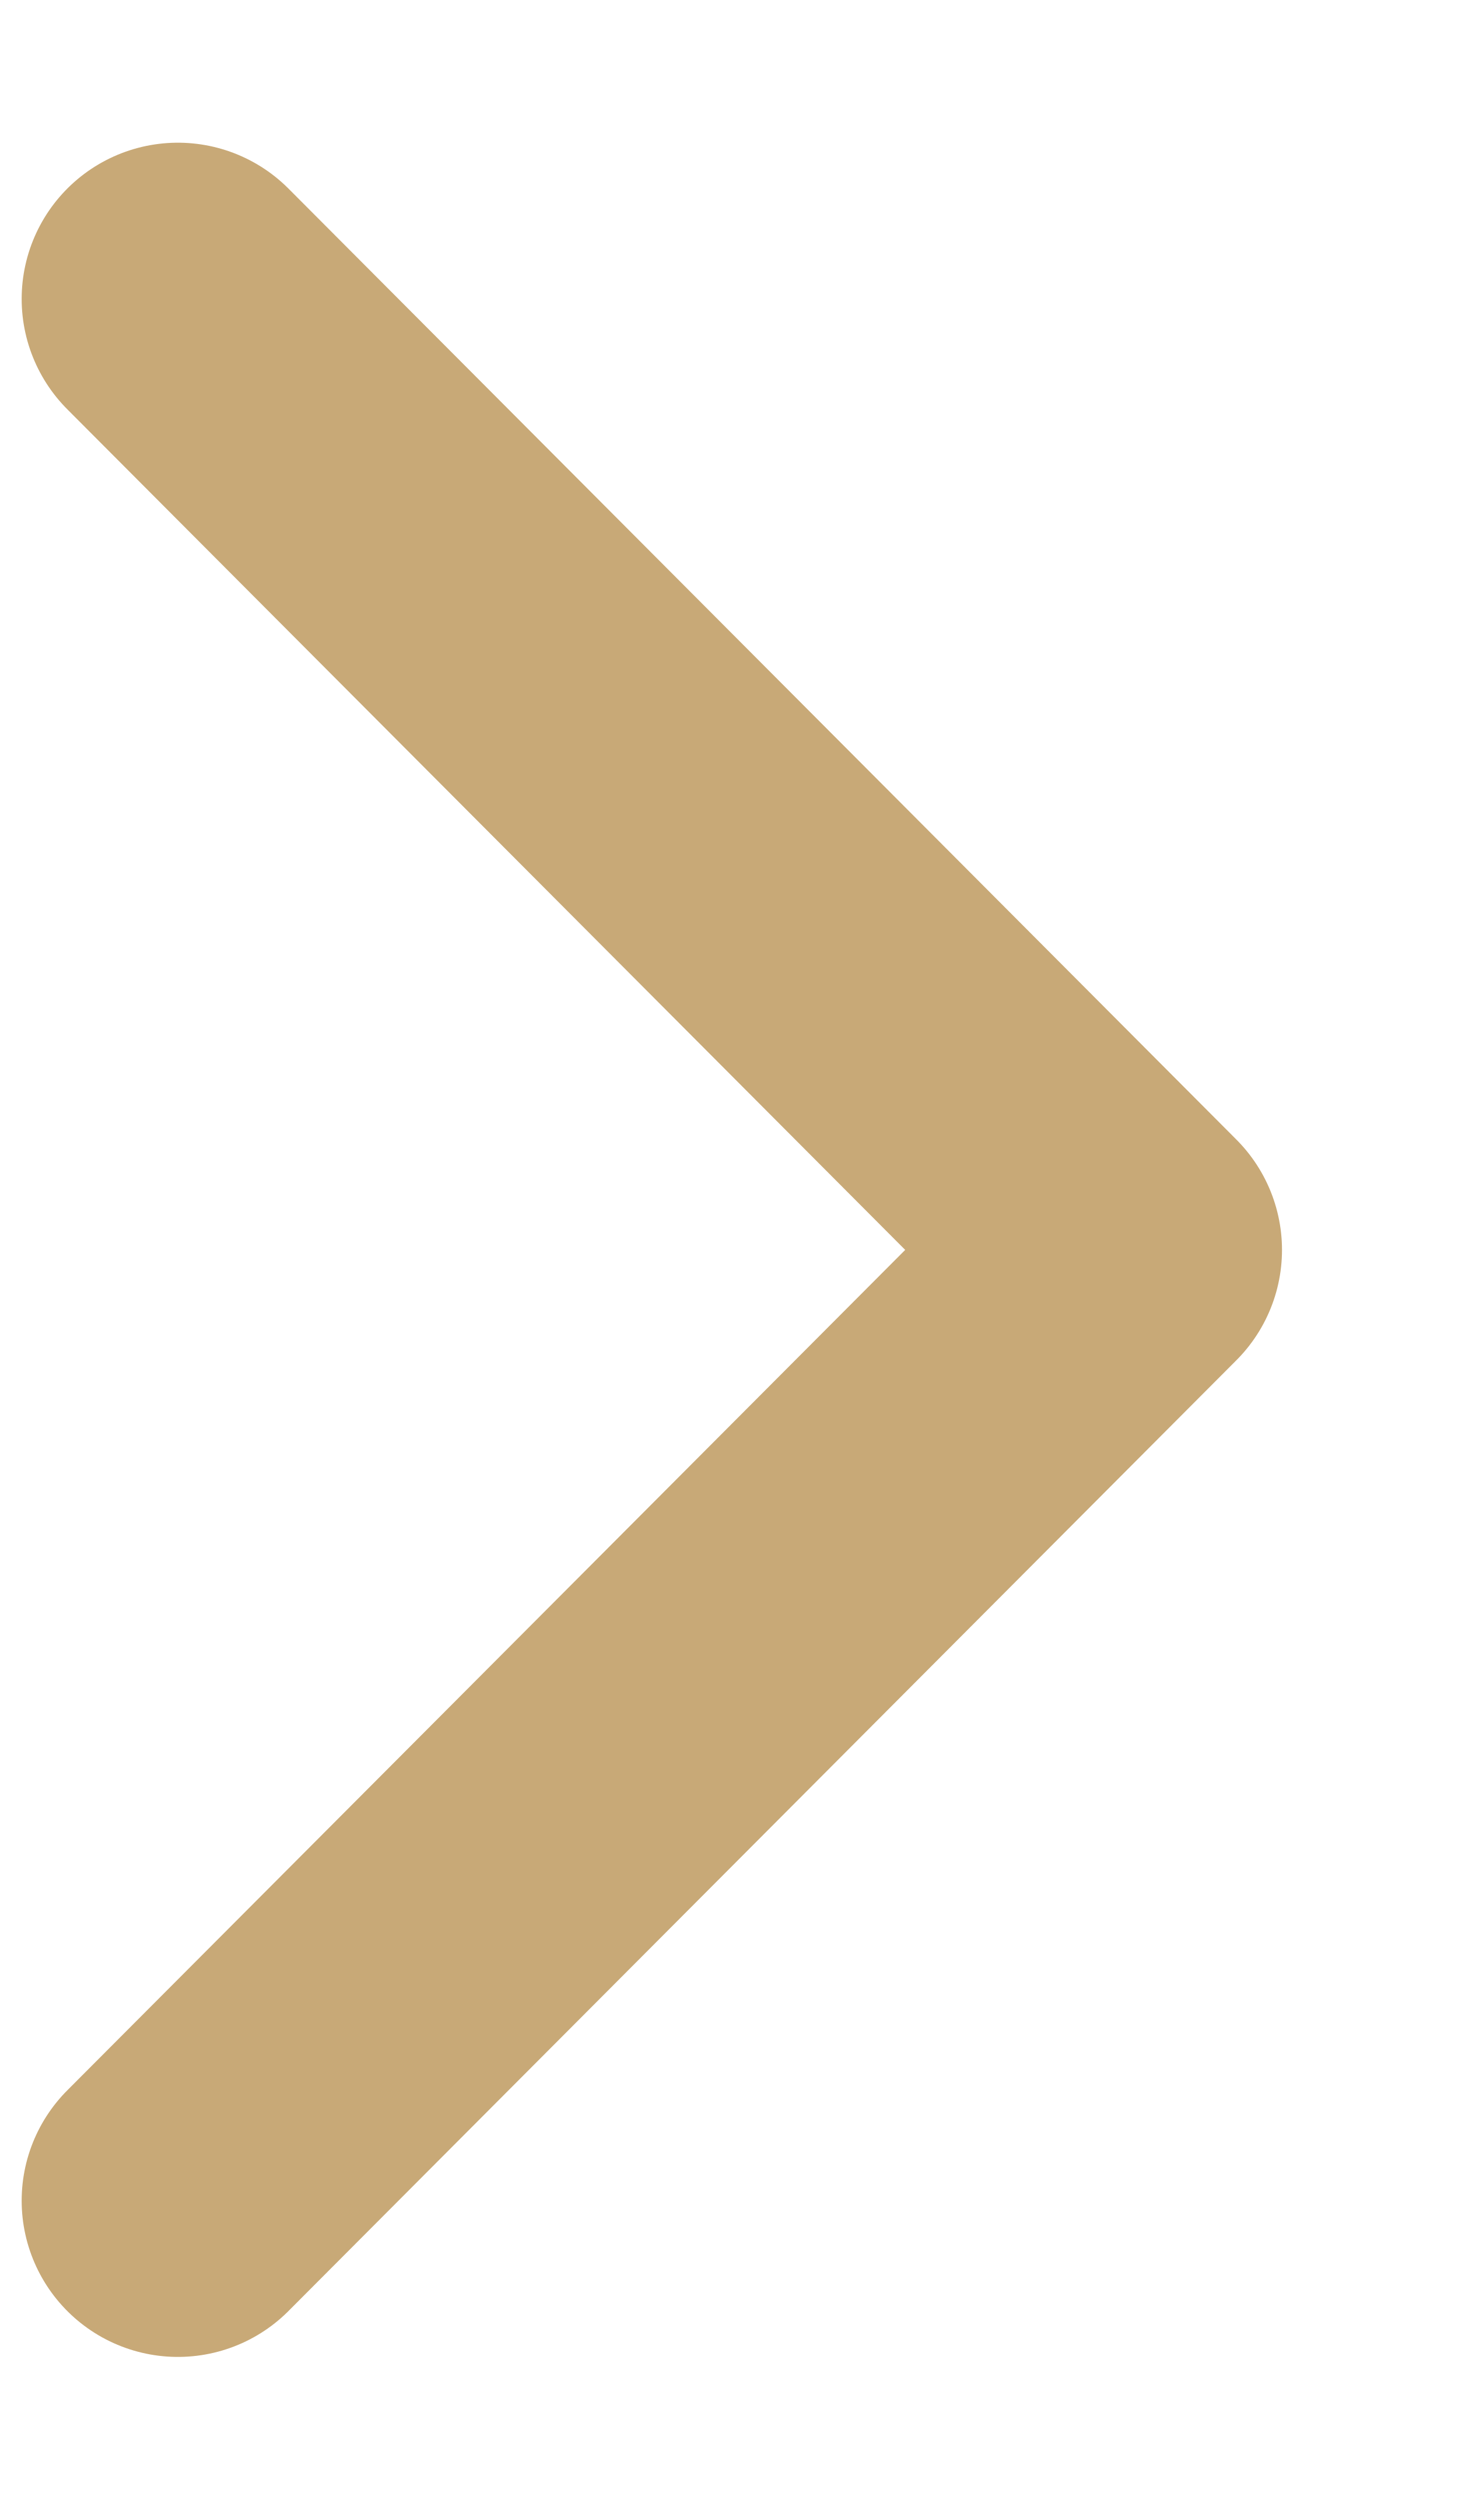 <svg width="7" height="12" viewBox="0 0 7 12" fill="none" xmlns="http://www.w3.org/2000/svg">
<path d="M0.854 10.564L5.405 6L0.854 1.435" stroke="#C8A977" stroke-width="1.5" stroke-linecap="round" stroke-linejoin="round"/>
</svg>

